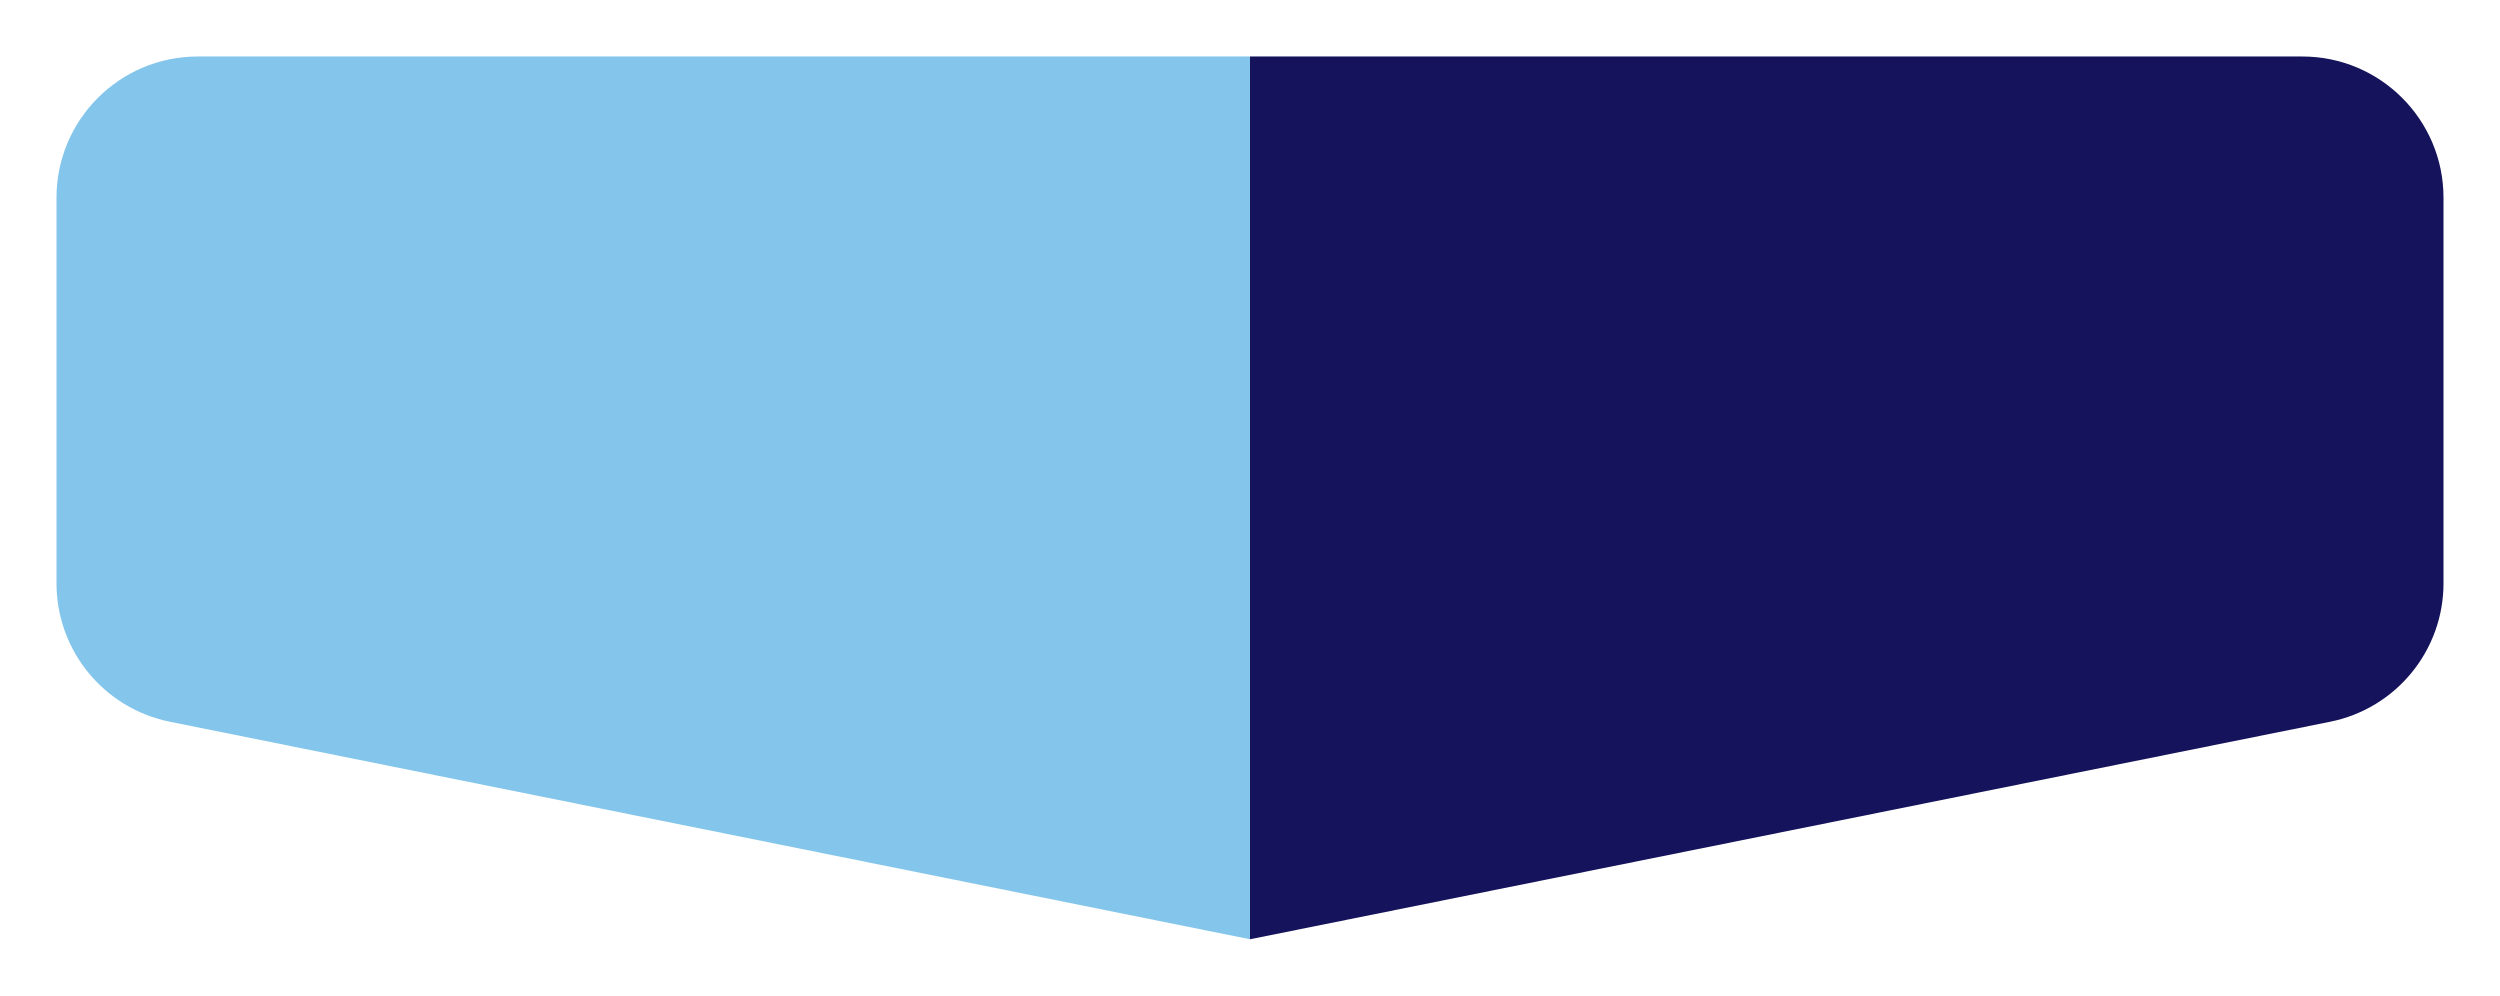<svg width="354" height="141" viewBox="0 0 354 141" fill="none" xmlns="http://www.w3.org/2000/svg">
<g filter="url(#filter0_d_307_3909)">
<path d="M8 24C8 12.954 16.954 4 28 4H177V129L24.052 98.198C14.715 96.318 8 88.115 8 78.592V24Z" fill="#84C6EB"/>
</g>
<g filter="url(#filter1_d_307_3909)">
<path d="M346 24C346 12.954 337.046 4 326 4L177 4L177 129L329.949 98.198C339.285 96.318 346 88.115 346 78.592V24Z" fill="#14135B"/>
</g>
<defs>
<filter id="filter0_d_307_3909" x="0" y="0" width="185" height="141" filterUnits="userSpaceOnUse" color-interpolation-filters="sRGB">
<feFlood flood-opacity="0" result="BackgroundImageFix"/>
<feColorMatrix in="SourceAlpha" type="matrix" values="0 0 0 0 0 0 0 0 0 0 0 0 0 0 0 0 0 0 127 0" result="hardAlpha"/>
<feOffset dy="4"/>
<feGaussianBlur stdDeviation="4"/>
<feComposite in2="hardAlpha" operator="out"/>
<feColorMatrix type="matrix" values="0 0 0 0 0 0 0 0 0 0 0 0 0 0 0 0 0 0 0.25 0"/>
<feBlend mode="normal" in2="BackgroundImageFix" result="effect1_dropShadow_307_3909"/>
<feBlend mode="normal" in="SourceGraphic" in2="effect1_dropShadow_307_3909" result="shape"/>
</filter>
<filter id="filter1_d_307_3909" x="169" y="0" width="185" height="141" filterUnits="userSpaceOnUse" color-interpolation-filters="sRGB">
<feFlood flood-opacity="0" result="BackgroundImageFix"/>
<feColorMatrix in="SourceAlpha" type="matrix" values="0 0 0 0 0 0 0 0 0 0 0 0 0 0 0 0 0 0 127 0" result="hardAlpha"/>
<feOffset dy="4"/>
<feGaussianBlur stdDeviation="4"/>
<feComposite in2="hardAlpha" operator="out"/>
<feColorMatrix type="matrix" values="0 0 0 0 0 0 0 0 0 0 0 0 0 0 0 0 0 0 0.25 0"/>
<feBlend mode="normal" in2="BackgroundImageFix" result="effect1_dropShadow_307_3909"/>
<feBlend mode="normal" in="SourceGraphic" in2="effect1_dropShadow_307_3909" result="shape"/>
</filter>
</defs>
</svg>
